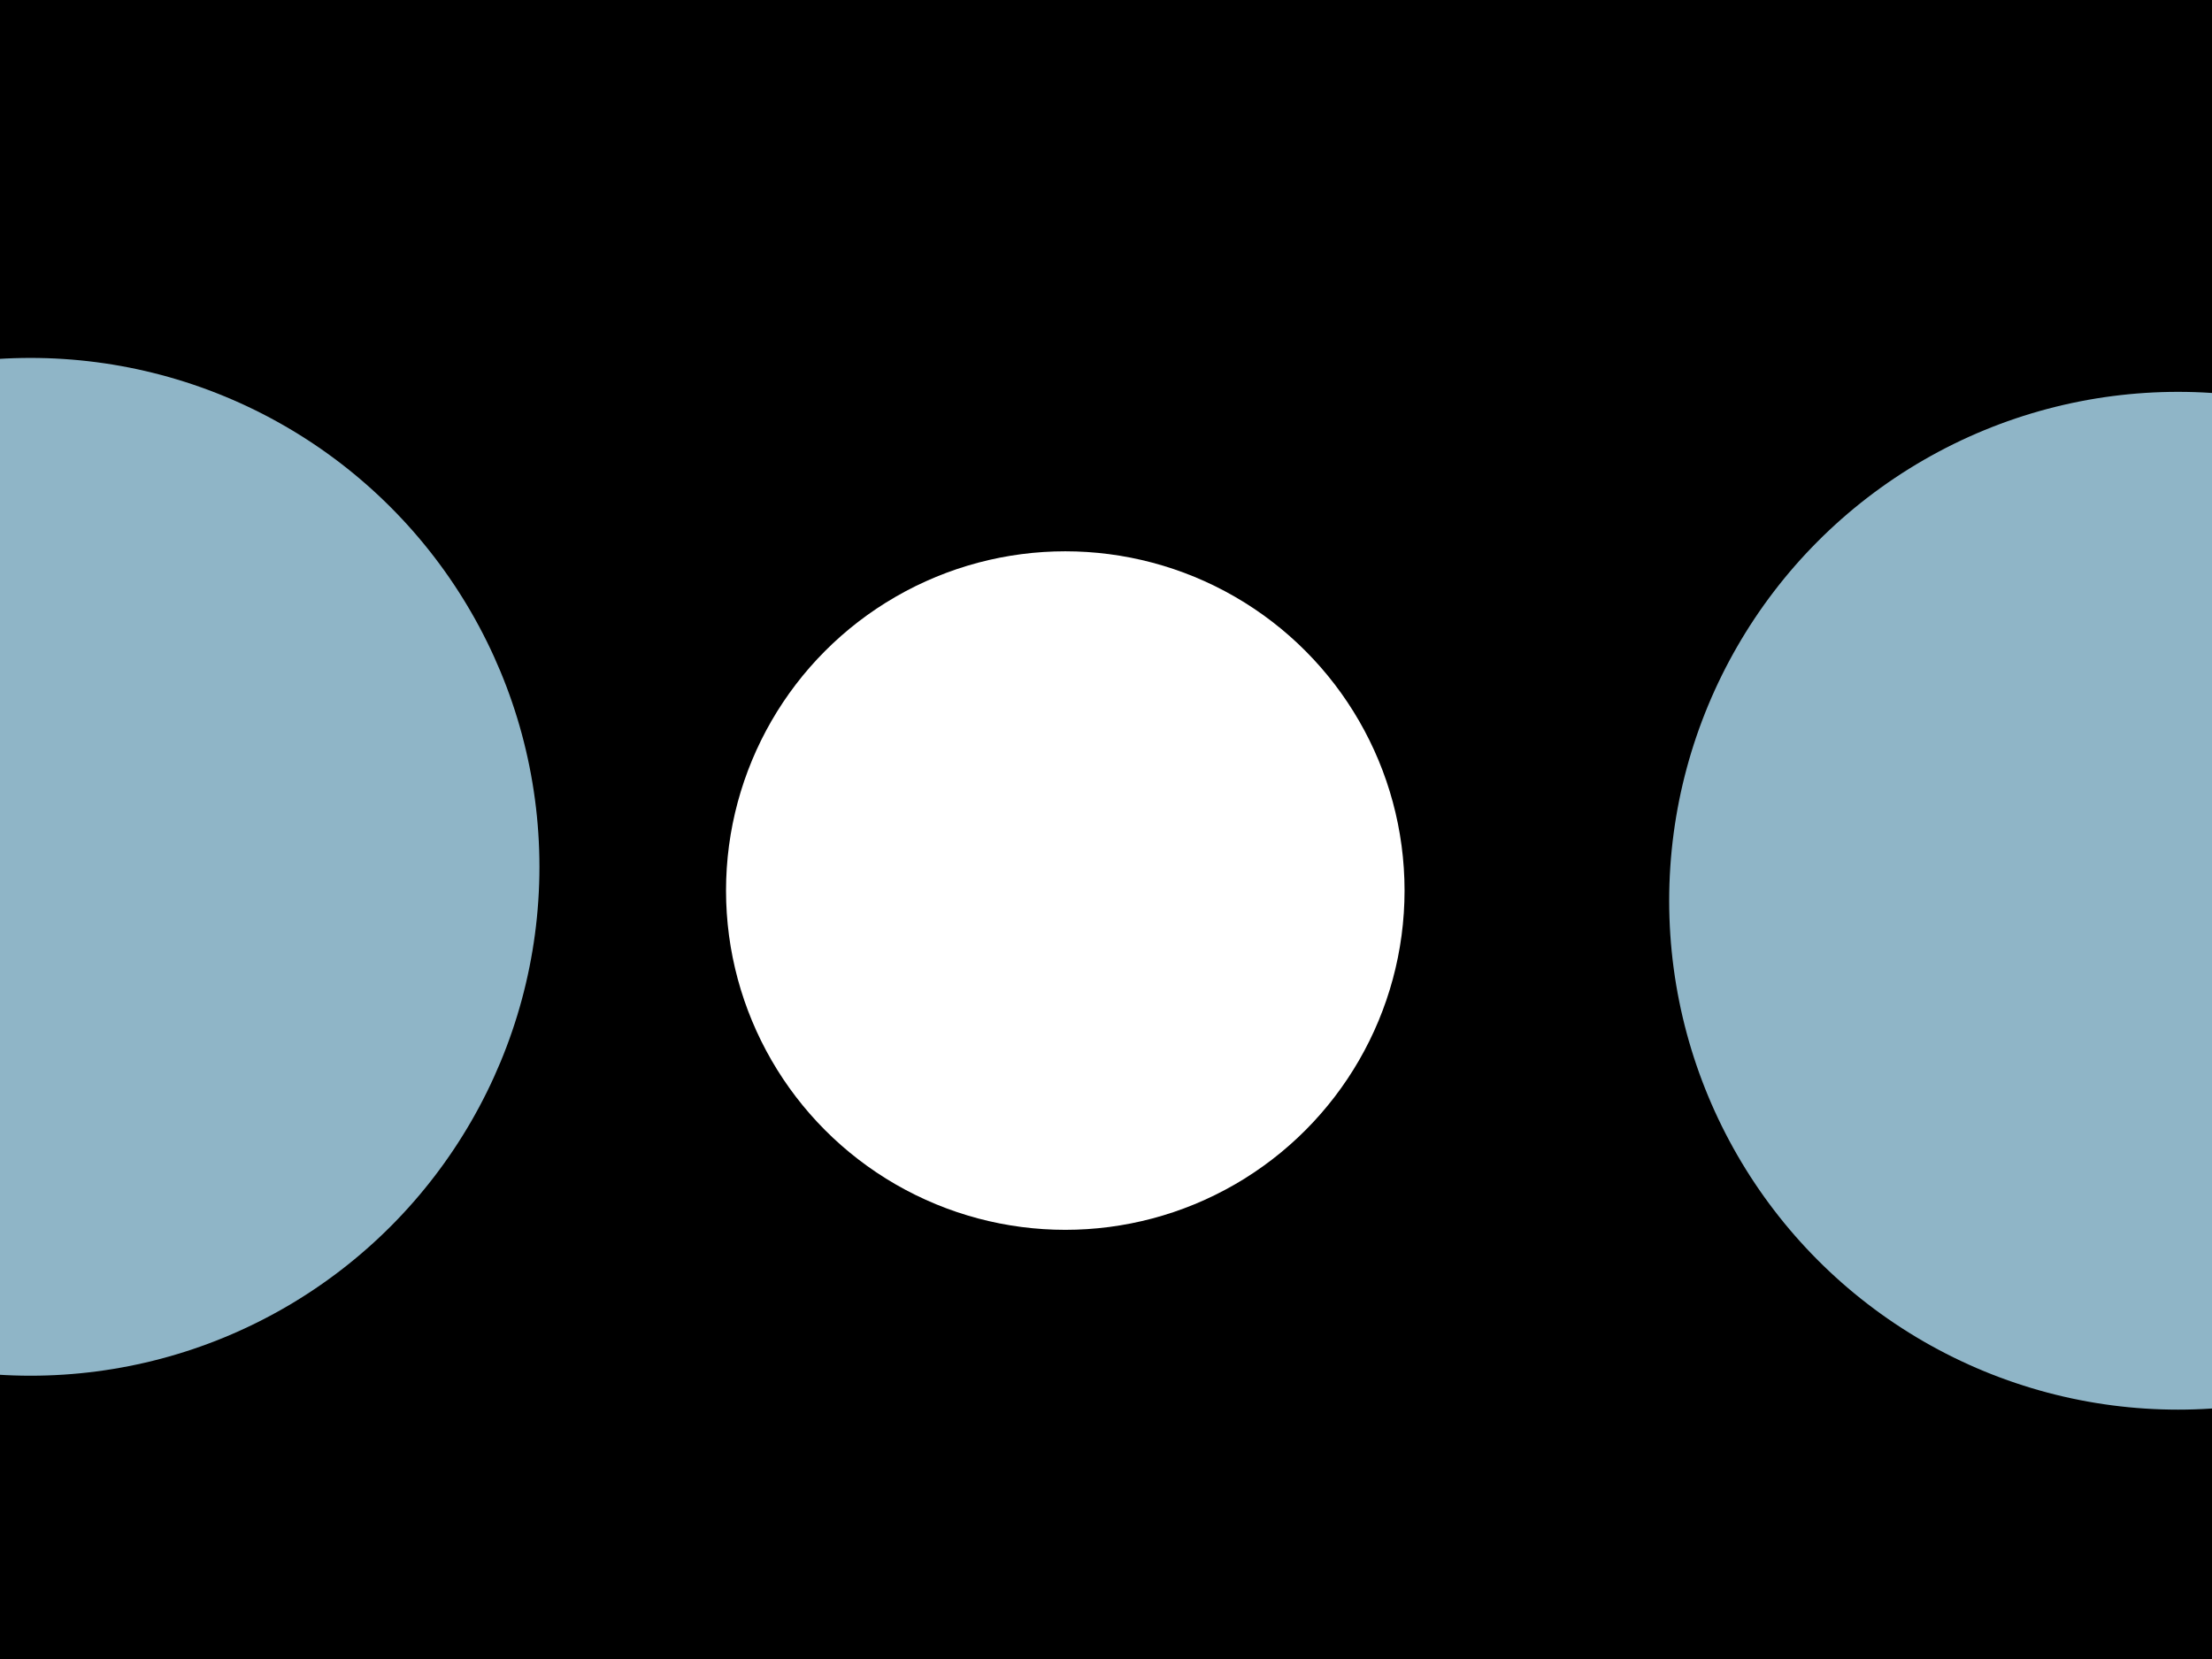 <svg class="main svelte-1ahfjoa" xmlns="http://www.w3.org/2000/svg" xmlns:xlink="http://www.w3.org/1999/xlink" version="1.1" viewBox="0 0 652 489"><style>.multiply { mix-blend-mode: multiply }
            .normal { mix-blend-mode: normal }
            .overlay { mix-blend-mode: overlay }
            .screen { mix-blend-mode: screen }
            .darken { mix-blend-mode: darken }
            .lighten { mix-blend-mode: lighten }
            .color-dodge { mix-blend-mode: color-dodge }
            .saturation { mix-blend-mode: saturation }
            .color { mix-blend-mode: color }
            .luminosity { mix-blend-mode: luminosity }
            .hard-light { mix-blend-mode: hard-light }
            .soft-light { mix-blend-mode: soft-light }
            .difference { mix-blend-mode: difference }
            .exclusion { mix-blend-mode: exclusion }
            .hue { mix-blend-mode: hue }
        </style><defs><filter id="blur1" width="120%" height="120%" filterUnits="userSpaceOnUse" x="-10%" y="-10%"><feGaussianBlur stdDeviation="75" result="effect1_foregroundBlur"></feGaussianBlur></filter></defs><rect width="652" height="489" fill="#000"></rect><g filter="url(#blur1)"><circle cy="255.5" cx="9" r="150" fill="#8fb5c7" class="normal svelte-1ahfjoa"></circle><circle cy="265.5" cx="642" r="150" fill="#8fb5c7" class="normal svelte-1ahfjoa"></circle><circle cy="262.5" cx="314" r="100" fill="#ffffff" class="normal svelte-1ahfjoa"></circle></g></svg>